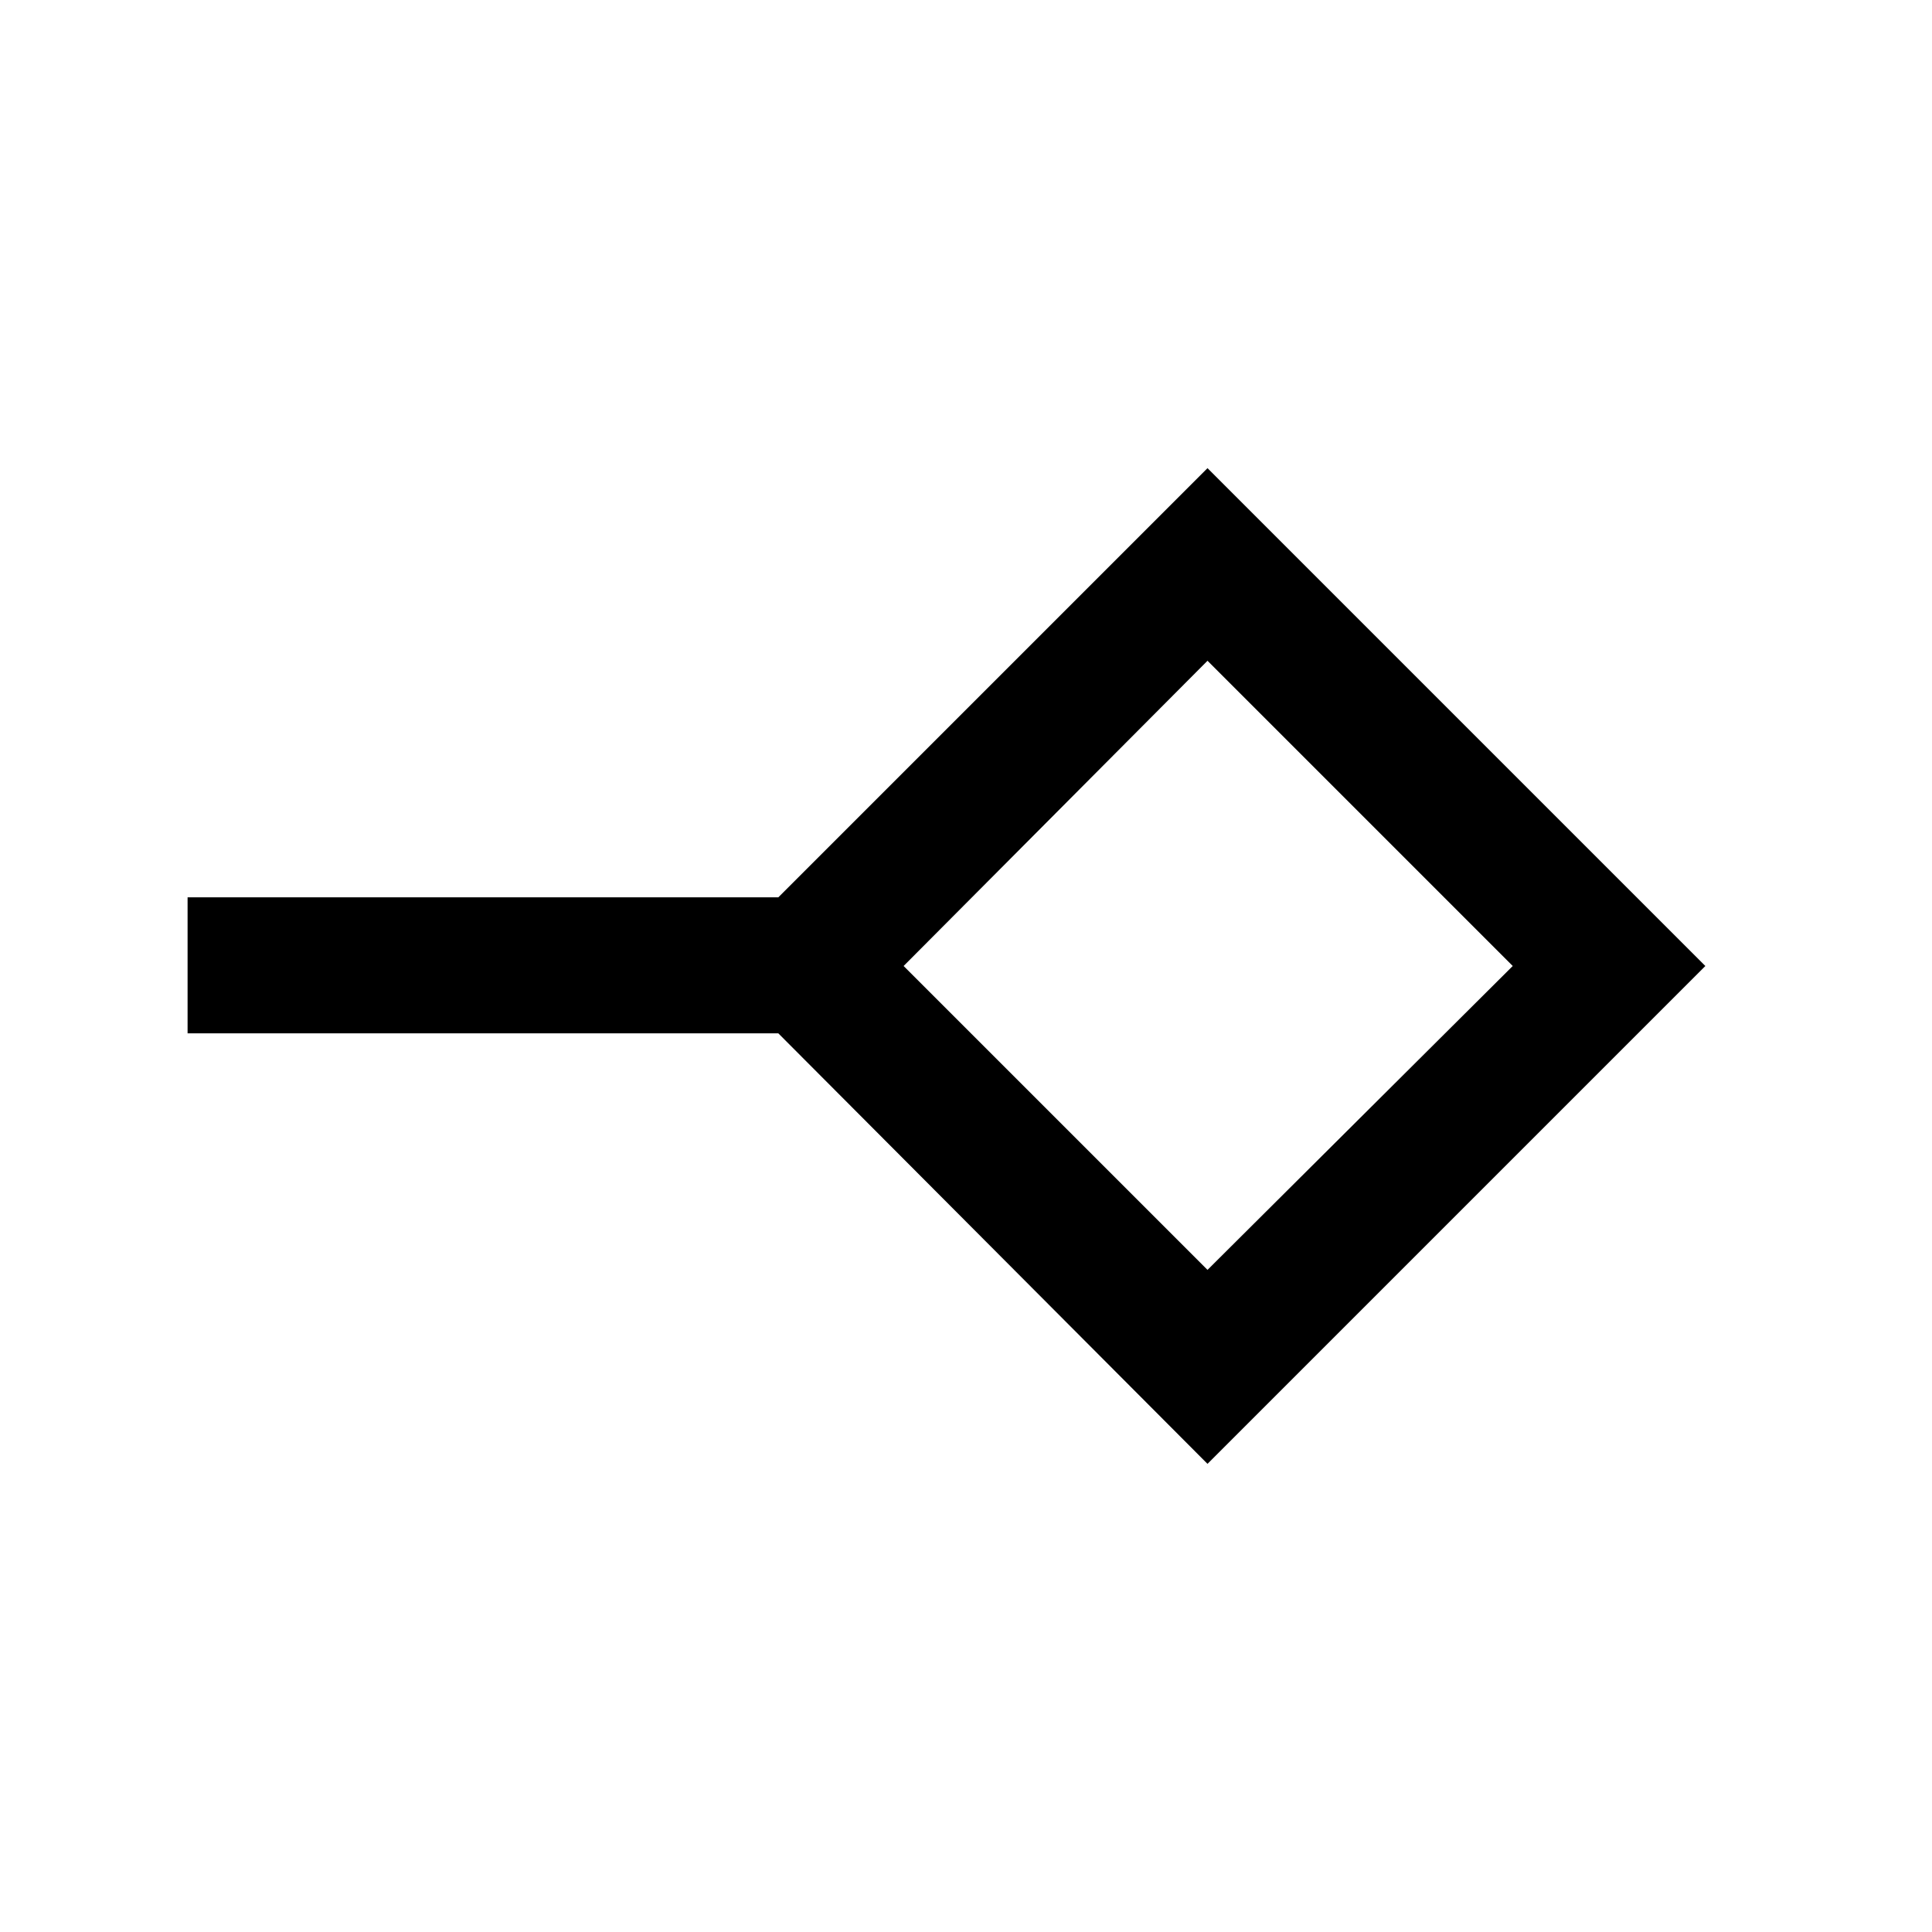<svg xmlns="http://www.w3.org/2000/svg" height="40" viewBox="0 -960 960 960" width="40"><path d="m600-329 151.67-151L600-631.67 449-480l151 151Zm0 96.38L386.75-446.54H93.21v-67.59h293.54L600-727.38 847.38-480 600-232.62ZM600-480Z"/></svg>